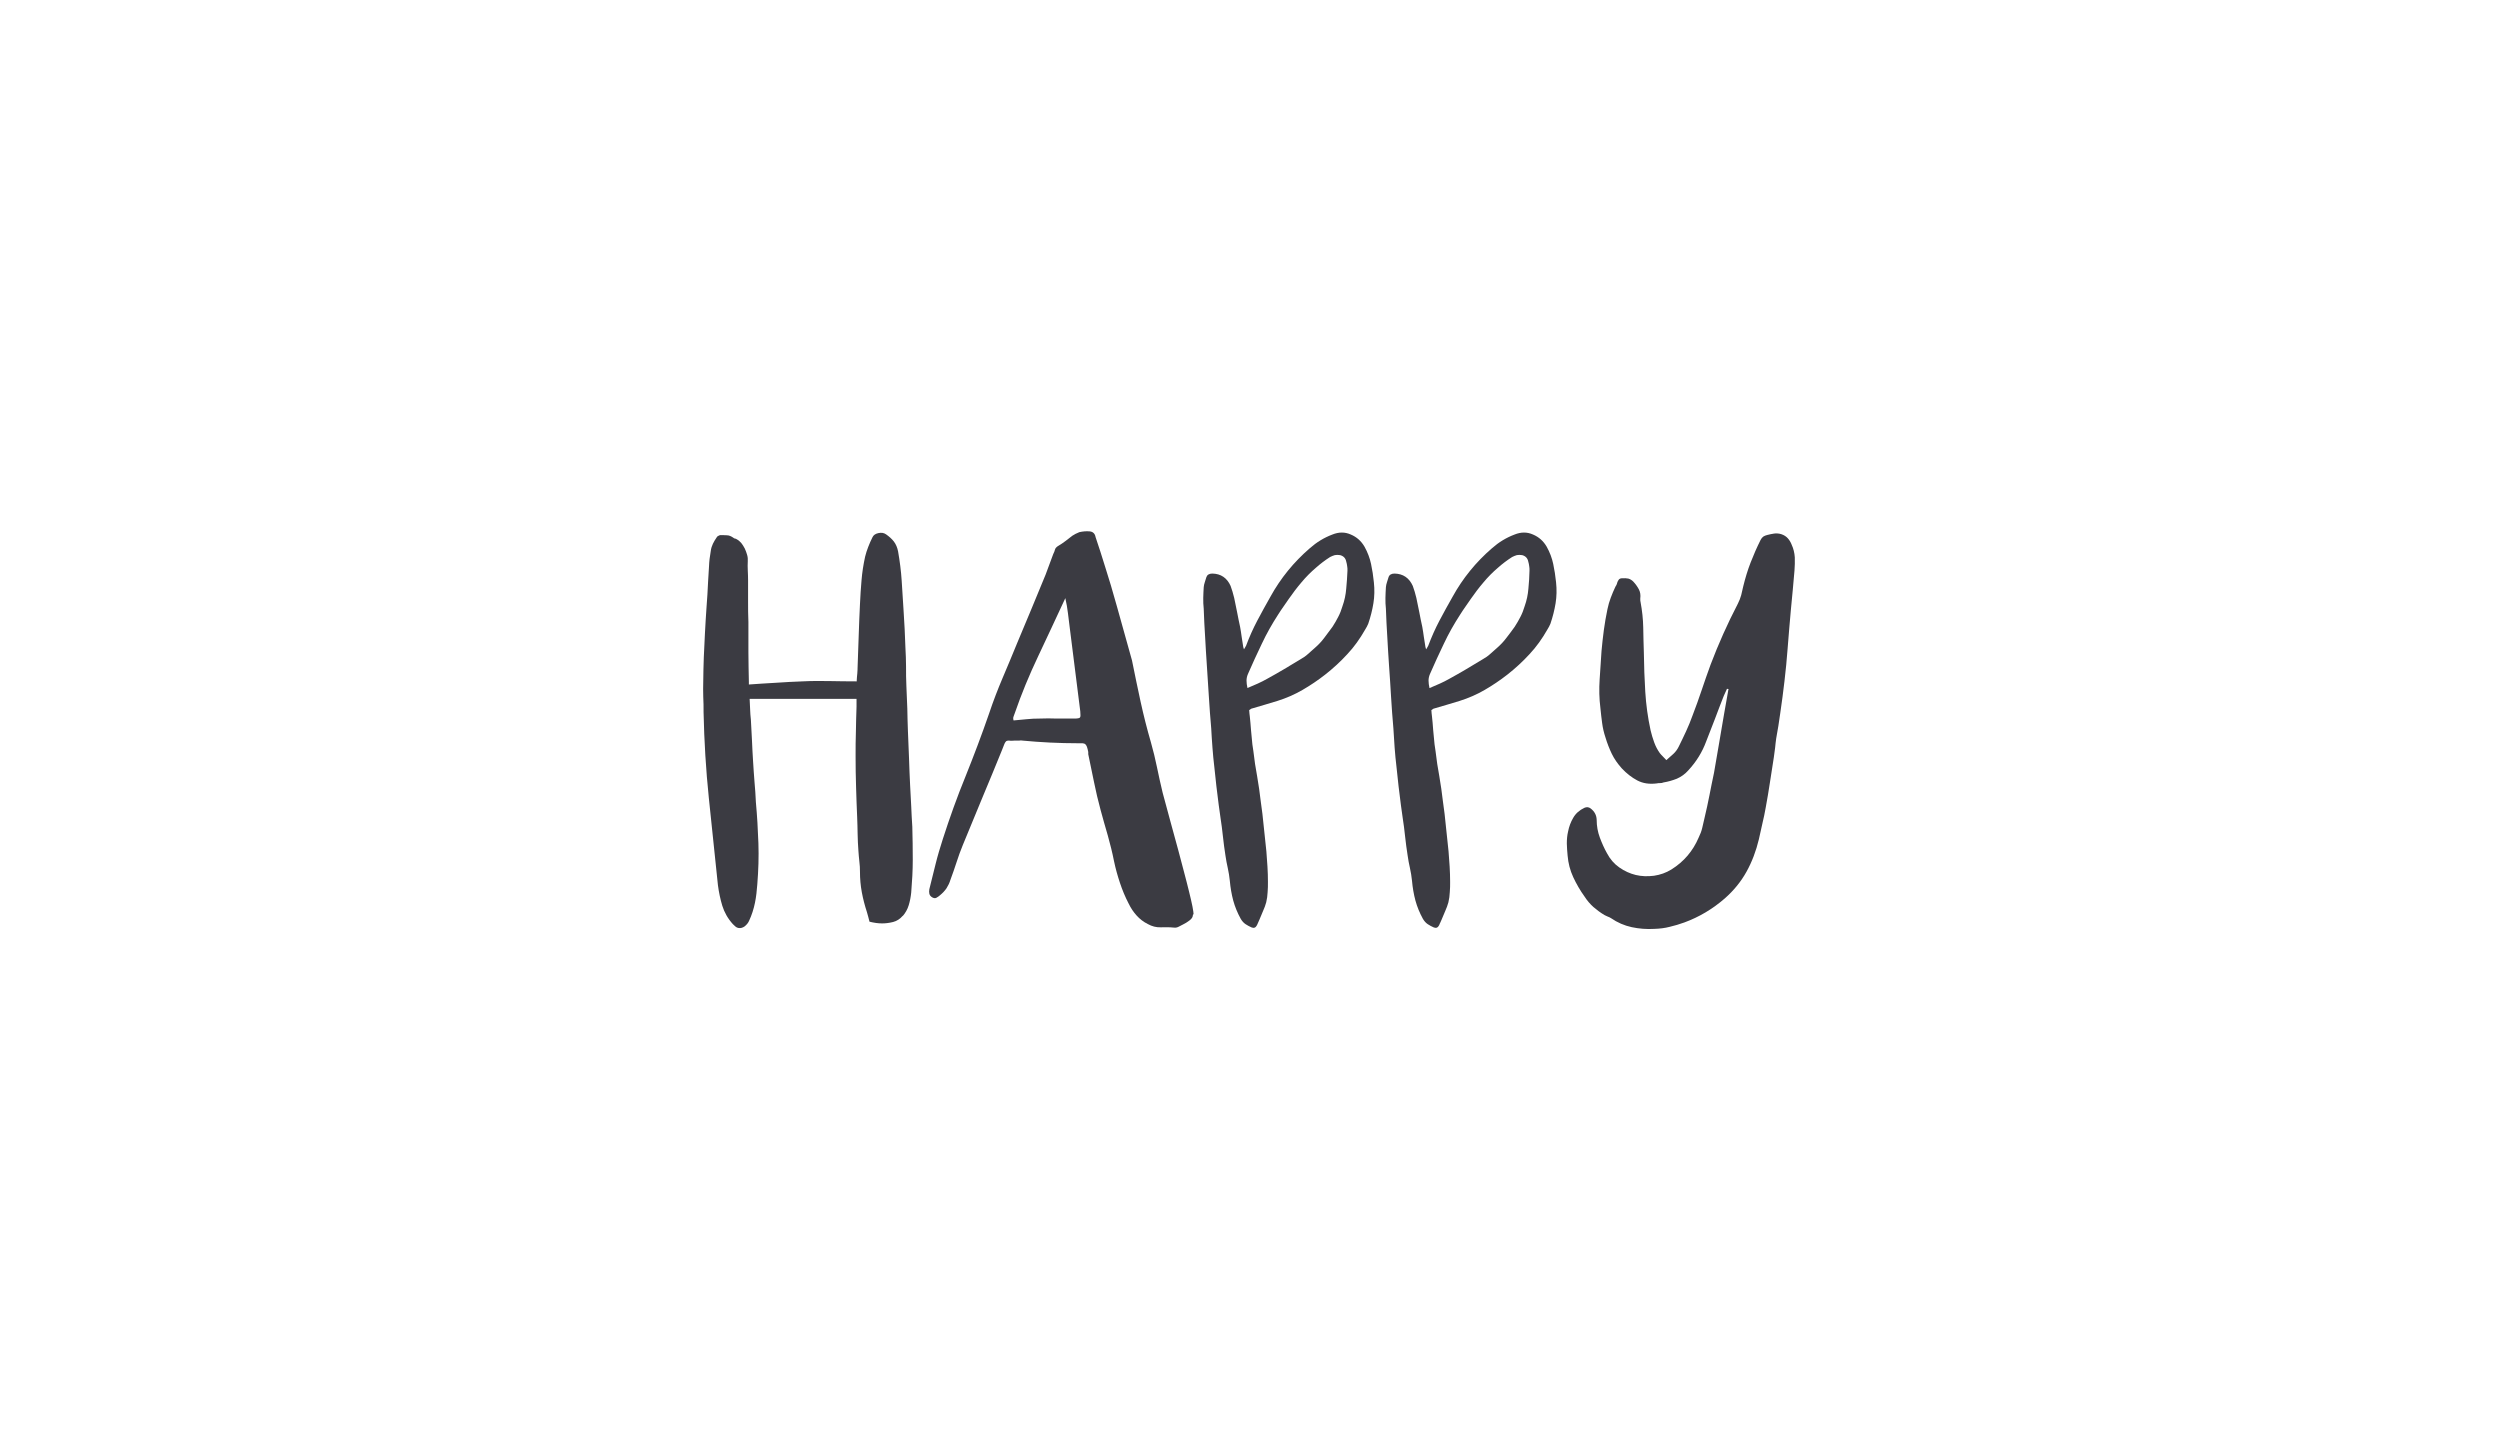 <svg width="160" height="92" viewBox="0 0 160 92" fill="none" xmlns="http://www.w3.org/2000/svg">
<path d="M57.788 58.598C57.608 58.808 57.398 58.948 57.157 59.008C56.917 59.068 56.678 59.098 56.458 59.098C56.197 59.098 55.928 59.058 55.648 58.988C55.617 58.878 55.597 58.768 55.568 58.678C55.538 58.588 55.517 58.488 55.487 58.388C55.347 57.958 55.237 57.538 55.157 57.108C55.078 56.678 55.038 56.248 55.038 55.788C55.038 55.578 55.028 55.358 54.998 55.128C54.968 54.898 54.958 54.678 54.938 54.448C54.907 54.088 54.898 53.728 54.888 53.368C54.888 53.008 54.867 52.648 54.858 52.288C54.828 51.638 54.807 50.988 54.788 50.348C54.767 49.698 54.758 49.058 54.758 48.408C54.758 47.868 54.758 47.338 54.778 46.808C54.788 46.278 54.797 45.758 54.818 45.228C54.818 45.148 54.818 45.078 54.818 44.998C54.818 44.918 54.818 44.828 54.818 44.728H47.977C47.987 44.958 47.998 45.178 48.008 45.398C48.017 45.618 48.028 45.838 48.057 46.068C48.078 46.508 48.108 46.948 48.127 47.398C48.148 47.848 48.167 48.298 48.197 48.728C48.218 49.168 48.258 49.598 48.288 50.038C48.328 50.468 48.358 50.908 48.377 51.348C48.458 52.228 48.508 53.098 48.538 53.968C48.568 54.838 48.538 55.708 48.468 56.588C48.438 56.988 48.398 57.388 48.318 57.778C48.237 58.168 48.117 58.558 47.938 58.938C47.877 59.078 47.778 59.188 47.657 59.288C47.528 59.378 47.398 59.418 47.248 59.388C47.188 59.378 47.127 59.348 47.068 59.298C47.008 59.248 46.958 59.198 46.907 59.148C46.578 58.788 46.358 58.388 46.227 57.968C46.097 57.538 46.008 57.108 45.947 56.648C45.847 55.708 45.748 54.778 45.657 53.868C45.568 52.958 45.468 52.028 45.367 51.088C45.178 49.268 45.068 47.428 45.028 45.578C45.028 45.248 45.028 44.928 45.008 44.588C44.998 44.258 44.998 43.928 45.008 43.598C45.017 42.588 45.057 41.558 45.117 40.518C45.148 39.958 45.178 39.398 45.218 38.858C45.258 38.318 45.297 37.768 45.318 37.218C45.337 36.888 45.358 36.568 45.377 36.248C45.388 35.928 45.428 35.608 45.487 35.278C45.508 35.098 45.557 34.948 45.627 34.798C45.697 34.658 45.778 34.518 45.877 34.378C45.898 34.338 45.938 34.308 45.968 34.298C46.008 34.278 46.038 34.268 46.078 34.248C46.227 34.248 46.377 34.248 46.517 34.258C46.657 34.258 46.797 34.318 46.938 34.418C46.958 34.448 46.998 34.458 47.038 34.468C47.078 34.468 47.117 34.488 47.157 34.518C47.258 34.568 47.347 34.648 47.438 34.748C47.528 34.858 47.597 34.978 47.667 35.108C47.727 35.238 47.778 35.378 47.818 35.518C47.858 35.658 47.867 35.788 47.858 35.908C47.847 36.108 47.847 36.308 47.858 36.508C47.867 36.708 47.877 36.918 47.877 37.128V38.468C47.877 38.918 47.877 39.358 47.898 39.808C47.898 40.448 47.898 41.088 47.898 41.728C47.898 42.368 47.917 43.008 47.928 43.648C47.928 43.678 47.928 43.698 47.928 43.728C47.928 43.758 47.928 43.778 47.928 43.808C48.508 43.768 49.078 43.728 49.648 43.698C50.218 43.658 50.788 43.628 51.347 43.608C51.928 43.578 52.498 43.578 53.068 43.588C53.638 43.598 54.227 43.608 54.828 43.608C54.837 43.428 54.847 43.268 54.867 43.108C54.877 42.948 54.888 42.798 54.888 42.648C54.907 41.968 54.938 41.308 54.958 40.648C54.977 39.988 55.008 39.328 55.038 38.668C55.057 38.158 55.097 37.648 55.138 37.138C55.178 36.628 55.258 36.128 55.367 35.628C55.417 35.418 55.487 35.208 55.568 34.998C55.648 34.788 55.737 34.588 55.837 34.388C55.898 34.248 56.028 34.158 56.218 34.118C56.407 34.078 56.568 34.098 56.708 34.198C56.907 34.338 57.078 34.488 57.208 34.658C57.337 34.828 57.428 35.038 57.477 35.288C57.587 35.918 57.667 36.538 57.708 37.168C57.748 37.798 57.788 38.428 57.828 39.068C57.847 39.468 57.877 39.868 57.898 40.258C57.917 40.658 57.928 41.048 57.947 41.448C57.968 41.848 57.987 42.258 57.987 42.668C57.987 43.078 57.987 43.488 58.008 43.888C58.028 44.378 58.047 44.858 58.068 45.348C58.078 45.828 58.087 46.318 58.108 46.808C58.127 47.388 58.157 47.958 58.178 48.538C58.197 49.118 58.218 49.688 58.248 50.268C58.267 50.708 58.297 51.148 58.318 51.598C58.337 52.038 58.358 52.488 58.388 52.918C58.407 53.618 58.417 54.318 58.417 55.018C58.417 55.718 58.377 56.408 58.318 57.118C58.288 57.408 58.237 57.678 58.157 57.938C58.078 58.198 57.947 58.428 57.767 58.638L57.788 58.598Z" fill="#3B3B42"/>
<path d="M76.348 58.538C76.348 58.678 76.278 58.798 76.128 58.908C75.988 59.018 75.848 59.098 75.728 59.158C75.628 59.208 75.528 59.258 75.438 59.308C75.348 59.358 75.248 59.378 75.148 59.368C74.858 59.338 74.568 59.338 74.288 59.348C73.998 59.358 73.728 59.288 73.458 59.138C73.178 58.998 72.948 58.818 72.748 58.598C72.548 58.378 72.378 58.128 72.238 57.838C72.008 57.398 71.828 56.958 71.678 56.508C71.528 56.058 71.398 55.598 71.298 55.118C71.188 54.558 71.048 54.008 70.898 53.468C70.738 52.928 70.588 52.388 70.438 51.838C70.278 51.248 70.138 50.658 70.018 50.058C69.898 49.458 69.778 48.868 69.648 48.268C69.648 48.238 69.648 48.218 69.648 48.198C69.648 48.178 69.648 48.158 69.648 48.128C69.618 47.988 69.598 47.888 69.568 47.808C69.538 47.728 69.508 47.678 69.468 47.638C69.428 47.598 69.368 47.578 69.288 47.568C69.208 47.568 69.108 47.568 68.968 47.568C67.788 47.568 66.608 47.508 65.438 47.398C65.378 47.388 65.308 47.378 65.228 47.398C65.148 47.398 65.058 47.398 64.948 47.398C64.788 47.408 64.668 47.418 64.588 47.398C64.508 47.398 64.458 47.398 64.408 47.428C64.368 47.458 64.328 47.508 64.288 47.598C64.248 47.688 64.198 47.828 64.118 48.028C63.708 49.038 63.288 50.058 62.868 51.058C62.448 52.068 62.028 53.078 61.618 54.088C61.468 54.448 61.338 54.818 61.218 55.188C61.098 55.558 60.968 55.928 60.828 56.308C60.768 56.508 60.678 56.688 60.578 56.848C60.468 57.008 60.328 57.158 60.158 57.298C60.088 57.358 60.008 57.418 59.928 57.458C59.848 57.498 59.758 57.488 59.658 57.428C59.558 57.368 59.498 57.288 59.478 57.198C59.458 57.108 59.458 57.008 59.478 56.908C59.618 56.368 59.748 55.838 59.878 55.298C60.008 54.768 60.168 54.238 60.338 53.708C60.778 52.338 61.258 50.998 61.798 49.678C62.328 48.358 62.838 47.008 63.308 45.648C63.568 44.868 63.858 44.118 64.168 43.388C64.478 42.658 64.788 41.918 65.098 41.158C65.408 40.418 65.718 39.688 66.018 38.958C66.318 38.228 66.618 37.508 66.918 36.778L67.408 35.458C67.458 35.358 67.498 35.268 67.518 35.178C67.538 35.088 67.608 35.018 67.708 34.948C67.888 34.848 68.038 34.738 68.188 34.628C68.338 34.518 68.478 34.398 68.628 34.288C68.758 34.198 68.908 34.128 69.078 34.058C69.308 34.008 69.518 33.988 69.738 34.008C69.948 34.028 70.078 34.148 70.118 34.378C70.308 34.928 70.518 35.598 70.758 36.368C70.968 37.028 71.218 37.848 71.488 38.828C71.768 39.808 72.078 40.948 72.448 42.268C72.628 43.158 72.808 44.038 72.998 44.908C73.188 45.778 73.408 46.648 73.658 47.508C73.808 48.038 73.938 48.568 74.048 49.108C74.158 49.648 74.278 50.188 74.408 50.728C74.768 52.078 75.108 53.308 75.408 54.408C75.538 54.888 75.658 55.348 75.778 55.808C75.898 56.268 76.008 56.678 76.098 57.058C76.188 57.438 76.268 57.748 76.318 58.018C76.368 58.278 76.388 58.448 76.388 58.508L76.348 58.538ZM68.178 38.288C67.878 38.938 67.578 39.568 67.298 40.178C67.018 40.788 66.728 41.388 66.448 41.988C65.868 43.208 65.368 44.418 64.948 45.638C64.918 45.708 64.898 45.788 64.868 45.858C64.838 45.928 64.838 46.008 64.868 46.108C65.158 46.078 65.438 46.058 65.718 46.028C65.998 45.998 66.268 45.988 66.548 45.988C66.908 45.978 67.278 45.968 67.638 45.988C67.998 45.988 68.368 45.988 68.728 45.988C68.958 45.988 69.088 45.968 69.118 45.918C69.158 45.878 69.158 45.748 69.138 45.528C69.028 44.628 68.908 43.728 68.798 42.828C68.688 41.928 68.568 41.038 68.458 40.128C68.418 39.838 68.388 39.538 68.348 39.238C68.308 38.928 68.258 38.608 68.178 38.268V38.288Z" fill="#3B3B42"/>
<path d="M79.588 41.627C79.608 41.568 79.638 41.508 79.668 41.468C79.688 41.428 79.718 41.377 79.748 41.328C79.958 40.767 80.198 40.227 80.468 39.718C80.738 39.208 81.018 38.697 81.308 38.188C81.958 37.008 82.798 35.977 83.828 35.087C84.268 34.697 84.748 34.407 85.278 34.208C85.678 34.047 86.068 34.038 86.448 34.208C86.828 34.367 87.118 34.627 87.328 34.987C87.528 35.347 87.668 35.718 87.748 36.097C87.828 36.477 87.888 36.858 87.928 37.267C87.978 37.727 87.968 38.178 87.898 38.608C87.828 39.038 87.718 39.477 87.568 39.917C87.538 39.977 87.508 40.047 87.478 40.108C87.438 40.167 87.398 40.237 87.368 40.297C87.038 40.877 86.668 41.398 86.228 41.867C85.798 42.337 85.318 42.778 84.808 43.178C84.348 43.538 83.858 43.867 83.358 44.157C82.858 44.447 82.328 44.678 81.758 44.858C81.478 44.947 81.208 45.028 80.928 45.108C80.648 45.188 80.368 45.278 80.078 45.358C80.068 45.367 80.018 45.398 79.948 45.447C79.958 45.587 79.968 45.727 79.988 45.858C79.998 45.998 80.018 46.138 80.028 46.267C80.048 46.568 80.078 46.867 80.108 47.178C80.128 47.487 80.168 47.788 80.218 48.087C80.278 48.627 80.358 49.157 80.458 49.688C80.548 50.218 80.628 50.748 80.688 51.288C80.768 51.818 80.828 52.347 80.878 52.877C80.928 53.407 80.988 53.947 81.048 54.487C81.068 54.818 81.098 55.138 81.118 55.468C81.138 55.797 81.148 56.117 81.148 56.447C81.148 56.657 81.148 56.877 81.128 57.097C81.118 57.318 81.088 57.538 81.038 57.748C80.988 57.938 80.918 58.117 80.838 58.297C80.758 58.477 80.678 58.667 80.608 58.847C80.578 58.907 80.558 58.968 80.528 59.028C80.498 59.087 80.468 59.148 80.448 59.208C80.368 59.367 80.258 59.417 80.108 59.358C79.968 59.297 79.838 59.227 79.718 59.148C79.598 59.068 79.498 58.958 79.408 58.807C79.198 58.428 79.038 58.038 78.928 57.638C78.818 57.227 78.748 56.807 78.708 56.367C78.678 56.087 78.638 55.828 78.578 55.557C78.518 55.297 78.468 55.028 78.428 54.748C78.368 54.347 78.308 53.947 78.268 53.538C78.228 53.127 78.168 52.718 78.108 52.307L77.998 51.517C77.948 51.117 77.898 50.708 77.848 50.307C77.798 49.898 77.758 49.498 77.718 49.097C77.668 48.688 77.628 48.267 77.598 47.858C77.568 47.447 77.538 47.028 77.518 46.617C77.458 45.938 77.408 45.267 77.368 44.597C77.328 43.928 77.288 43.258 77.238 42.578C77.198 41.977 77.158 41.367 77.128 40.767C77.088 40.157 77.058 39.557 77.038 38.958C77.008 38.727 77.008 38.508 77.008 38.267C77.008 38.038 77.028 37.807 77.038 37.578C77.048 37.477 77.068 37.367 77.108 37.258C77.138 37.148 77.178 37.038 77.208 36.938C77.258 36.788 77.388 36.708 77.588 36.708C78.138 36.718 78.528 36.987 78.758 37.498C78.848 37.737 78.918 37.987 78.988 38.267C79.048 38.578 79.118 38.888 79.178 39.197C79.238 39.508 79.298 39.818 79.368 40.127C79.408 40.337 79.438 40.557 79.468 40.767C79.498 40.977 79.538 41.197 79.568 41.407C79.578 41.458 79.608 41.538 79.648 41.648L79.588 41.627ZM79.828 44.038C80.068 43.938 80.288 43.837 80.498 43.748C80.708 43.657 80.908 43.547 81.108 43.438C81.468 43.237 81.828 43.038 82.178 42.828C82.528 42.617 82.878 42.407 83.228 42.197C83.408 42.097 83.568 41.987 83.708 41.858C83.848 41.737 83.998 41.597 84.148 41.468C84.378 41.267 84.578 41.057 84.748 40.828C84.928 40.597 85.098 40.367 85.278 40.117C85.418 39.907 85.538 39.688 85.648 39.477C85.758 39.267 85.848 39.038 85.918 38.797C86.048 38.438 86.128 38.057 86.158 37.678C86.198 37.297 86.218 36.907 86.238 36.517C86.238 36.417 86.238 36.318 86.218 36.227C86.208 36.138 86.188 36.038 86.158 35.938C86.118 35.727 85.988 35.587 85.768 35.528C85.638 35.508 85.528 35.508 85.428 35.528C85.328 35.557 85.228 35.597 85.128 35.648C84.798 35.858 84.498 36.087 84.228 36.328C83.888 36.617 83.578 36.928 83.288 37.278C82.998 37.617 82.728 37.977 82.478 38.337C82.368 38.498 82.248 38.667 82.138 38.828C82.028 38.987 81.908 39.157 81.798 39.337C81.408 39.938 81.058 40.557 80.758 41.197C80.448 41.837 80.158 42.477 79.868 43.138C79.808 43.278 79.778 43.417 79.778 43.557C79.778 43.697 79.798 43.858 79.838 44.038H79.828Z" fill="#3B3B42"/>
<path d="M91.248 41.627C91.267 41.568 91.297 41.508 91.328 41.468C91.347 41.428 91.377 41.377 91.407 41.328C91.618 40.767 91.858 40.227 92.127 39.718C92.397 39.208 92.677 38.697 92.968 38.188C93.618 37.008 94.457 35.977 95.487 35.087C95.927 34.697 96.407 34.407 96.938 34.208C97.338 34.047 97.728 34.038 98.108 34.208C98.487 34.367 98.778 34.627 98.987 34.987C99.188 35.347 99.328 35.718 99.407 36.097C99.487 36.477 99.547 36.858 99.588 37.267C99.638 37.727 99.627 38.178 99.558 38.608C99.487 39.038 99.377 39.477 99.228 39.917C99.198 39.977 99.168 40.047 99.138 40.108C99.097 40.167 99.058 40.237 99.028 40.297C98.698 40.877 98.328 41.398 97.888 41.867C97.457 42.337 96.978 42.778 96.468 43.178C96.007 43.538 95.517 43.867 95.017 44.157C94.517 44.447 93.987 44.678 93.418 44.858C93.138 44.947 92.868 45.028 92.588 45.108C92.308 45.188 92.028 45.278 91.737 45.358C91.728 45.367 91.677 45.398 91.608 45.447C91.618 45.587 91.627 45.727 91.647 45.858C91.657 45.998 91.677 46.138 91.688 46.267C91.707 46.568 91.737 46.867 91.767 47.178C91.787 47.487 91.828 47.788 91.877 48.087C91.938 48.627 92.017 49.157 92.118 49.688C92.207 50.218 92.287 50.748 92.347 51.288C92.427 51.818 92.487 52.347 92.537 52.877C92.588 53.407 92.647 53.947 92.707 54.487C92.728 54.818 92.757 55.138 92.778 55.468C92.797 55.797 92.808 56.117 92.808 56.447C92.808 56.657 92.808 56.877 92.787 57.097C92.778 57.318 92.748 57.538 92.698 57.748C92.647 57.938 92.578 58.117 92.498 58.297C92.418 58.477 92.338 58.667 92.267 58.847C92.237 58.907 92.218 58.968 92.188 59.028C92.157 59.087 92.127 59.148 92.108 59.208C92.028 59.367 91.918 59.417 91.767 59.358C91.627 59.297 91.498 59.227 91.377 59.148C91.257 59.068 91.157 58.958 91.067 58.807C90.858 58.428 90.698 58.038 90.588 57.638C90.478 57.227 90.407 56.807 90.368 56.367C90.338 56.087 90.297 55.828 90.237 55.557C90.177 55.297 90.127 55.028 90.088 54.748C90.028 54.347 89.968 53.947 89.927 53.538C89.888 53.127 89.828 52.718 89.767 52.307L89.657 51.517C89.608 51.117 89.558 50.708 89.507 50.307C89.457 49.898 89.418 49.498 89.377 49.097C89.328 48.688 89.287 48.267 89.257 47.858C89.228 47.447 89.198 47.028 89.177 46.617C89.118 45.938 89.067 45.267 89.028 44.597C88.987 43.928 88.948 43.258 88.897 42.578C88.858 41.977 88.817 41.367 88.787 40.767C88.748 40.157 88.718 39.557 88.698 38.958C88.668 38.727 88.668 38.508 88.668 38.267C88.668 38.038 88.688 37.807 88.698 37.578C88.707 37.477 88.728 37.367 88.767 37.258C88.797 37.148 88.838 37.038 88.868 36.938C88.918 36.788 89.047 36.708 89.248 36.708C89.797 36.718 90.188 36.987 90.418 37.498C90.507 37.737 90.578 37.987 90.647 38.267C90.707 38.578 90.778 38.888 90.838 39.197C90.897 39.508 90.957 39.818 91.028 40.127C91.067 40.337 91.097 40.557 91.127 40.767C91.157 40.977 91.198 41.197 91.228 41.407C91.237 41.458 91.267 41.538 91.308 41.648L91.248 41.627ZM91.487 44.038C91.728 43.938 91.948 43.837 92.157 43.748C92.368 43.657 92.567 43.547 92.767 43.438C93.127 43.237 93.487 43.038 93.838 42.828C94.188 42.617 94.537 42.407 94.888 42.197C95.067 42.097 95.228 41.987 95.368 41.858C95.507 41.737 95.657 41.597 95.808 41.468C96.037 41.267 96.237 41.057 96.407 40.828C96.588 40.597 96.757 40.367 96.938 40.117C97.078 39.907 97.198 39.688 97.308 39.477C97.418 39.267 97.507 39.038 97.578 38.797C97.707 38.438 97.787 38.057 97.817 37.678C97.858 37.297 97.877 36.907 97.888 36.517C97.888 36.417 97.888 36.318 97.868 36.227C97.858 36.138 97.838 36.038 97.808 35.938C97.767 35.727 97.638 35.587 97.418 35.528C97.287 35.508 97.177 35.508 97.078 35.528C96.978 35.557 96.877 35.597 96.778 35.648C96.448 35.858 96.147 36.087 95.877 36.328C95.537 36.617 95.228 36.928 94.938 37.278C94.647 37.617 94.377 37.977 94.127 38.337C94.017 38.498 93.897 38.667 93.787 38.828C93.677 38.987 93.558 39.157 93.448 39.337C93.058 39.938 92.707 40.557 92.407 41.197C92.097 41.837 91.808 42.477 91.517 43.138C91.457 43.278 91.427 43.417 91.427 43.557C91.427 43.697 91.448 43.858 91.487 44.038V44.038Z" fill="#3B3B42"/>
<path d="M110.547 44.038L110.317 44.548C110.127 45.038 109.937 45.518 109.757 46.008C109.567 46.488 109.377 46.968 109.197 47.448C108.947 48.128 108.567 48.748 108.047 49.308C107.837 49.548 107.587 49.718 107.317 49.838C107.037 49.948 106.757 50.028 106.457 50.078C106.397 50.108 106.327 50.118 106.247 50.118C106.167 50.118 106.107 50.118 106.037 50.138C105.557 50.198 105.147 50.138 104.787 49.948C104.427 49.758 104.097 49.498 103.797 49.178C103.537 48.888 103.317 48.578 103.157 48.248C102.997 47.918 102.857 47.558 102.747 47.188C102.647 46.888 102.577 46.588 102.537 46.278C102.497 45.968 102.457 45.658 102.427 45.328C102.347 44.698 102.337 44.088 102.377 43.488C102.417 42.888 102.457 42.278 102.497 41.668C102.537 41.218 102.587 40.768 102.647 40.318C102.707 39.868 102.787 39.418 102.877 38.988C102.927 38.738 102.997 38.498 103.087 38.258C103.177 38.018 103.277 37.778 103.387 37.548C103.437 37.468 103.467 37.418 103.477 37.378C103.497 37.278 103.537 37.188 103.587 37.118C103.637 37.038 103.717 37.008 103.827 37.008C103.967 36.998 104.087 37.008 104.207 37.028C104.317 37.058 104.427 37.118 104.527 37.218C104.677 37.378 104.797 37.548 104.887 37.718C104.977 37.888 105.007 38.088 104.977 38.308C104.977 38.408 104.977 38.488 104.997 38.538C105.097 39.078 105.157 39.618 105.167 40.158C105.177 40.698 105.187 41.238 105.207 41.778C105.217 42.618 105.247 43.448 105.297 44.268C105.347 45.088 105.457 45.908 105.637 46.738C105.697 46.998 105.777 47.258 105.867 47.508C105.957 47.758 106.077 47.988 106.227 48.198C106.287 48.278 106.357 48.348 106.427 48.418C106.497 48.488 106.567 48.568 106.647 48.648C106.807 48.508 106.957 48.378 107.097 48.248C107.237 48.118 107.347 47.968 107.437 47.788C107.597 47.458 107.757 47.138 107.907 46.808C108.057 46.478 108.197 46.148 108.317 45.808C108.527 45.258 108.727 44.708 108.907 44.168C109.087 43.628 109.277 43.088 109.477 42.538C109.977 41.218 110.557 39.918 111.227 38.628C111.317 38.448 111.387 38.268 111.437 38.088C111.487 37.898 111.527 37.708 111.567 37.528C111.697 36.998 111.847 36.498 112.037 36.008C112.227 35.518 112.437 35.038 112.677 34.558C112.727 34.458 112.787 34.388 112.857 34.338C112.927 34.298 113.007 34.258 113.107 34.238C113.257 34.198 113.407 34.168 113.547 34.148C113.687 34.128 113.847 34.138 114.007 34.188C114.187 34.248 114.317 34.338 114.417 34.448C114.517 34.558 114.597 34.688 114.657 34.838C114.787 35.118 114.847 35.388 114.867 35.668C114.877 35.948 114.867 36.228 114.847 36.518C114.777 37.358 114.697 38.188 114.617 39.018C114.537 39.848 114.477 40.678 114.407 41.518C114.357 42.208 114.287 42.898 114.207 43.588C114.127 44.278 114.037 44.958 113.937 45.638C113.897 45.918 113.857 46.178 113.817 46.448C113.777 46.708 113.727 46.978 113.677 47.258C113.647 47.458 113.627 47.658 113.607 47.858C113.577 48.058 113.557 48.258 113.527 48.458C113.437 48.998 113.357 49.528 113.277 50.068C113.197 50.598 113.107 51.138 113.007 51.678C112.947 52.018 112.877 52.358 112.797 52.688C112.717 53.028 112.647 53.368 112.567 53.718C112.387 54.468 112.127 55.158 111.777 55.788C111.427 56.418 110.967 56.988 110.387 57.498C109.607 58.178 108.747 58.688 107.797 59.038C107.487 59.148 107.167 59.248 106.857 59.318C106.547 59.398 106.217 59.438 105.877 59.448C105.377 59.478 104.897 59.438 104.427 59.338C103.967 59.238 103.517 59.048 103.097 58.758C103.037 58.718 102.967 58.688 102.887 58.658C102.807 58.628 102.747 58.588 102.677 58.558C102.427 58.408 102.197 58.238 101.977 58.048C101.767 57.858 101.577 57.638 101.417 57.388C101.127 56.988 100.887 56.568 100.687 56.138C100.487 55.708 100.367 55.248 100.327 54.758C100.297 54.498 100.287 54.238 100.277 53.978C100.277 53.718 100.297 53.468 100.357 53.218C100.417 52.908 100.527 52.608 100.687 52.338C100.847 52.058 101.087 51.848 101.407 51.698C101.547 51.638 101.677 51.648 101.797 51.738C102.047 51.928 102.177 52.168 102.187 52.468C102.187 52.868 102.257 53.248 102.387 53.598C102.517 53.948 102.667 54.288 102.847 54.608C103.047 54.988 103.307 55.288 103.637 55.518C103.967 55.748 104.317 55.908 104.687 55.998C105.067 56.088 105.447 56.098 105.857 56.048C106.257 55.988 106.627 55.858 106.967 55.648C107.767 55.148 108.347 54.468 108.717 53.598C108.817 53.398 108.897 53.188 108.947 52.968C108.997 52.748 109.047 52.528 109.097 52.318C109.207 51.838 109.317 51.368 109.407 50.888C109.497 50.408 109.597 49.938 109.697 49.458C109.807 48.828 109.917 48.208 110.017 47.598C110.117 46.988 110.227 46.358 110.337 45.718L110.567 44.418C110.577 44.358 110.587 44.298 110.597 44.248C110.597 44.198 110.617 44.148 110.627 44.098H110.537L110.547 44.038Z" fill="#3B3B42"/>
</svg>
